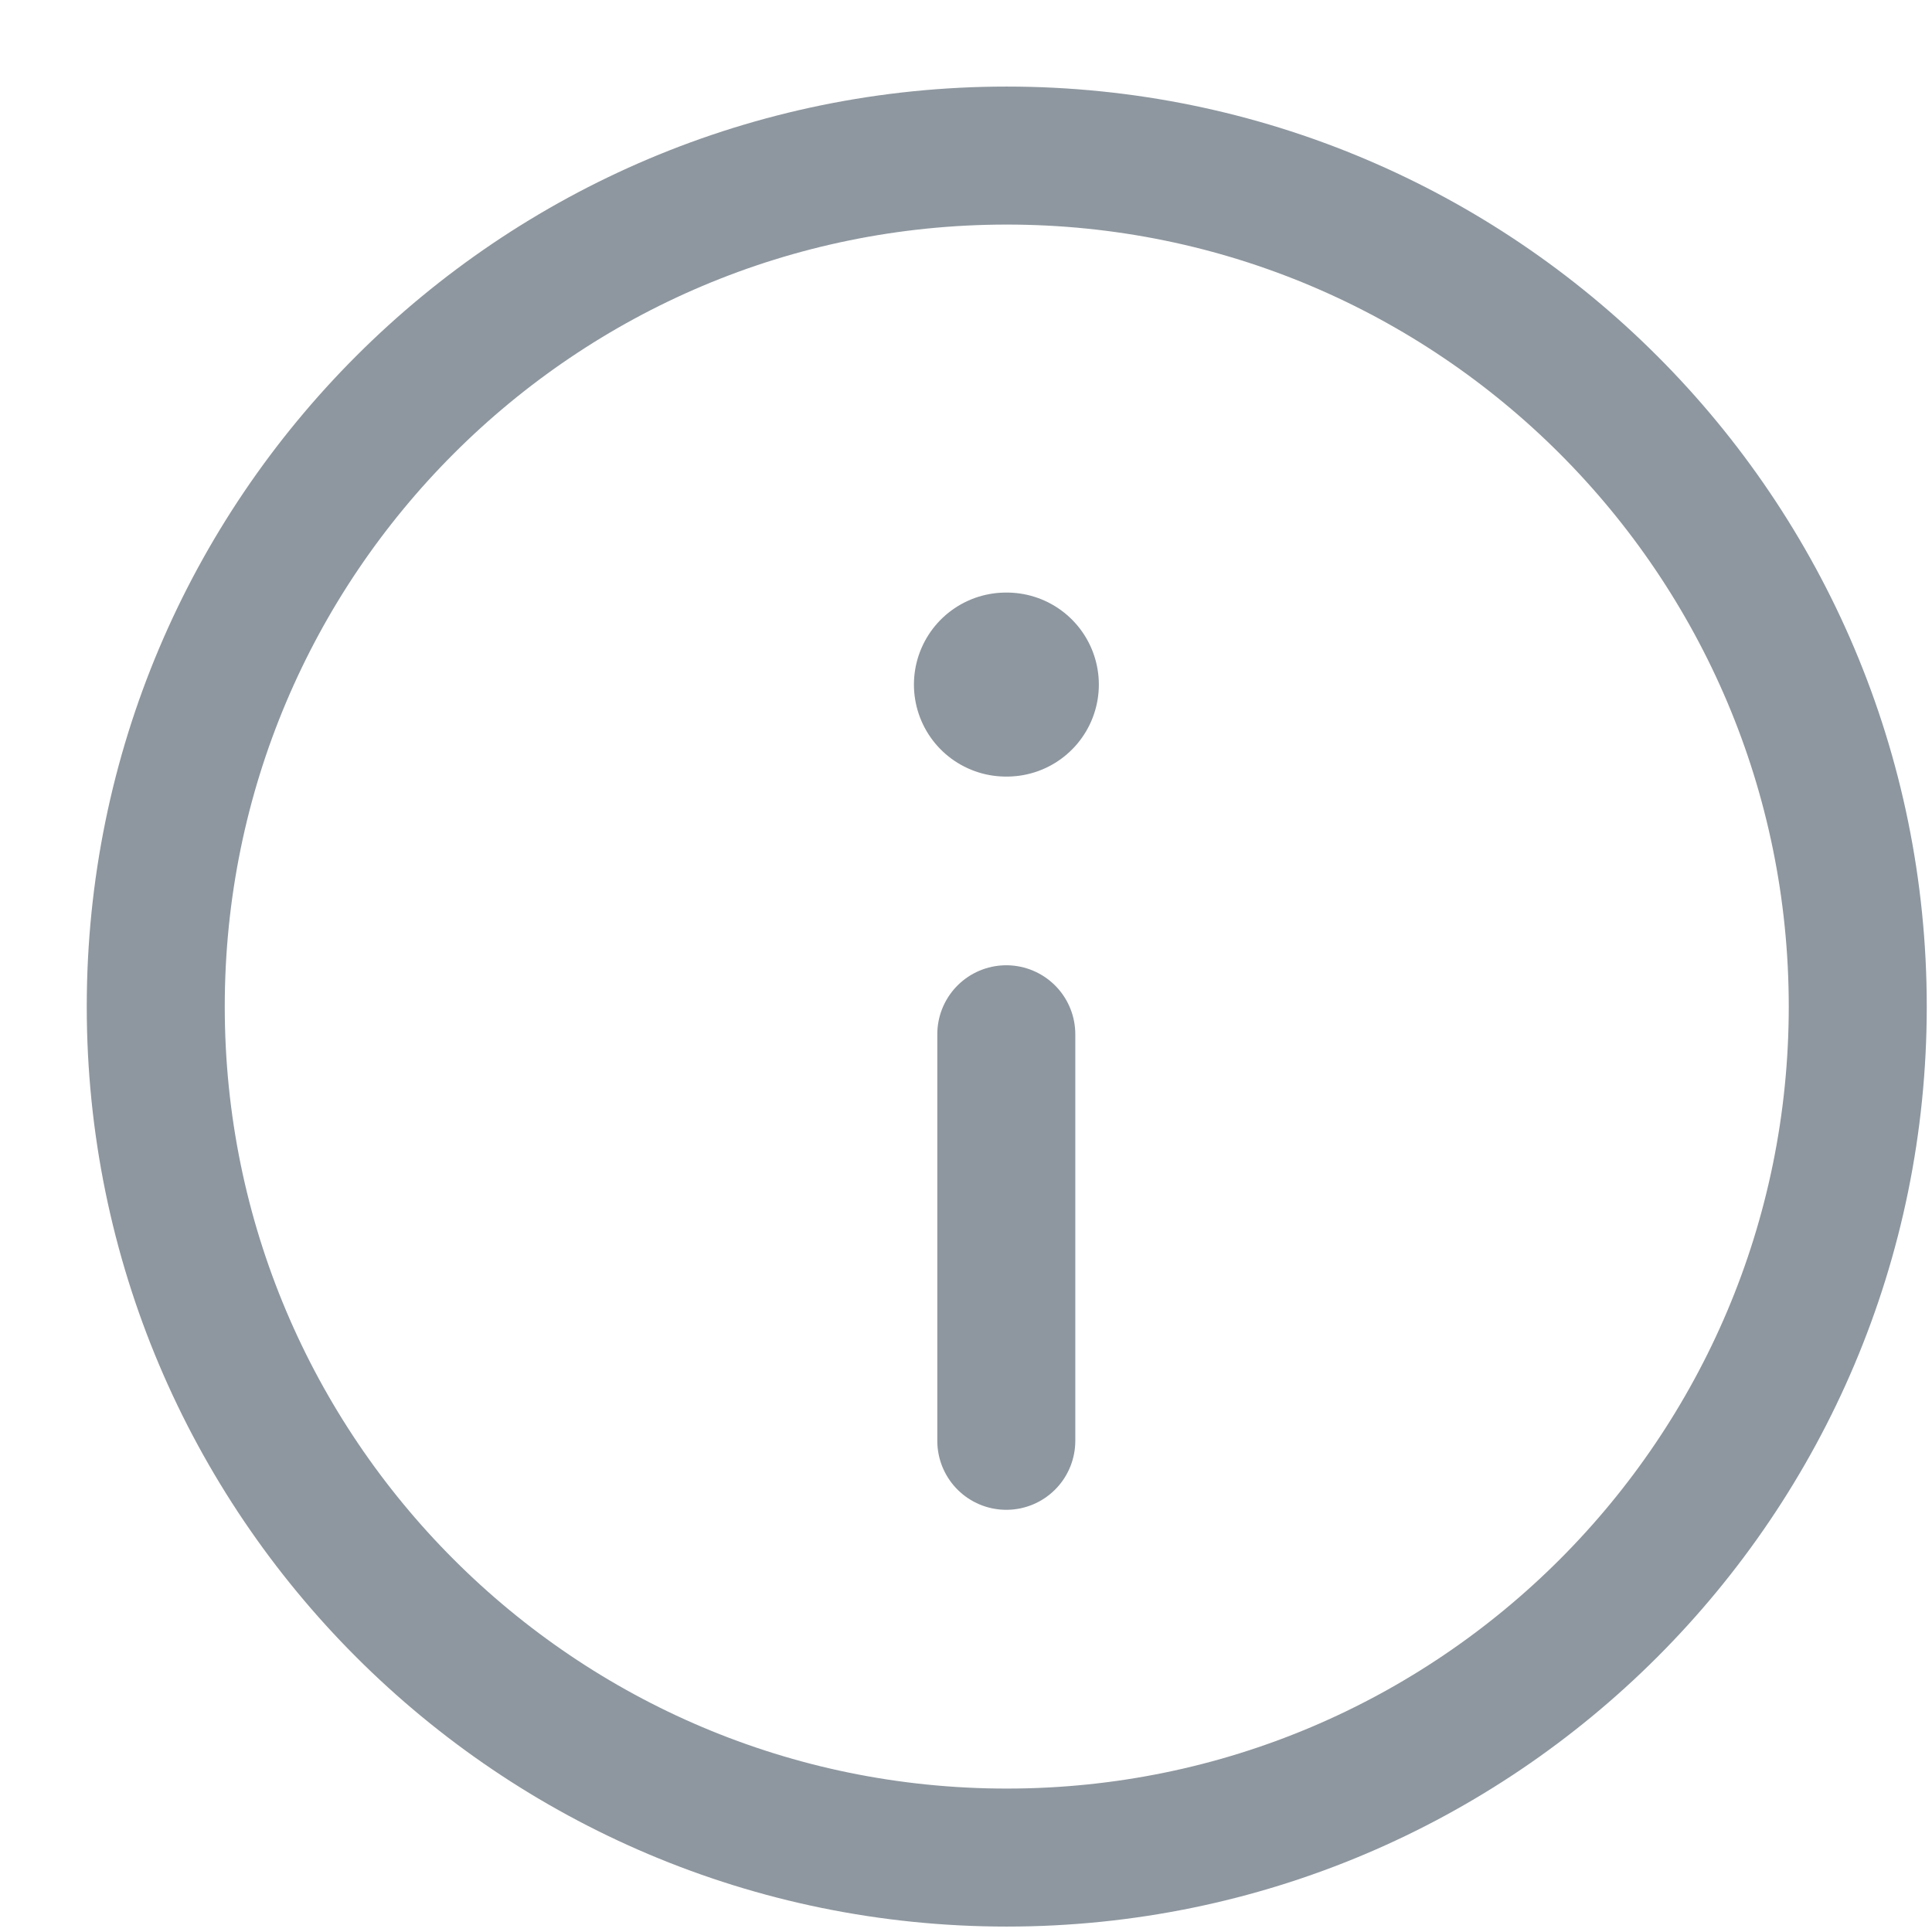 <svg width="21" height="21" viewBox="0 0 21 21" fill="none" xmlns="http://www.w3.org/2000/svg">
<path fill-rule="evenodd" clip-rule="evenodd" d="M10.943 1.691C16.051 1.691 20.193 5.832 20.193 10.941C20.193 16.049 16.051 20.191 10.943 20.191C5.834 20.191 1.693 16.049 1.693 10.941C1.693 5.832 5.834 1.691 10.943 1.691Z" stroke="#8E979F" stroke-width="1.5" stroke-linecap="round" stroke-linejoin="round"/>
<path d="M10.934 7.441H10.944" stroke="#8E979F" stroke-width="2" stroke-linecap="round" stroke-linejoin="round"/>
<path d="M10.938 11.242V15.661" stroke="#8E979F" stroke-width="1.5" stroke-linecap="round" stroke-linejoin="round"/>
</svg>
